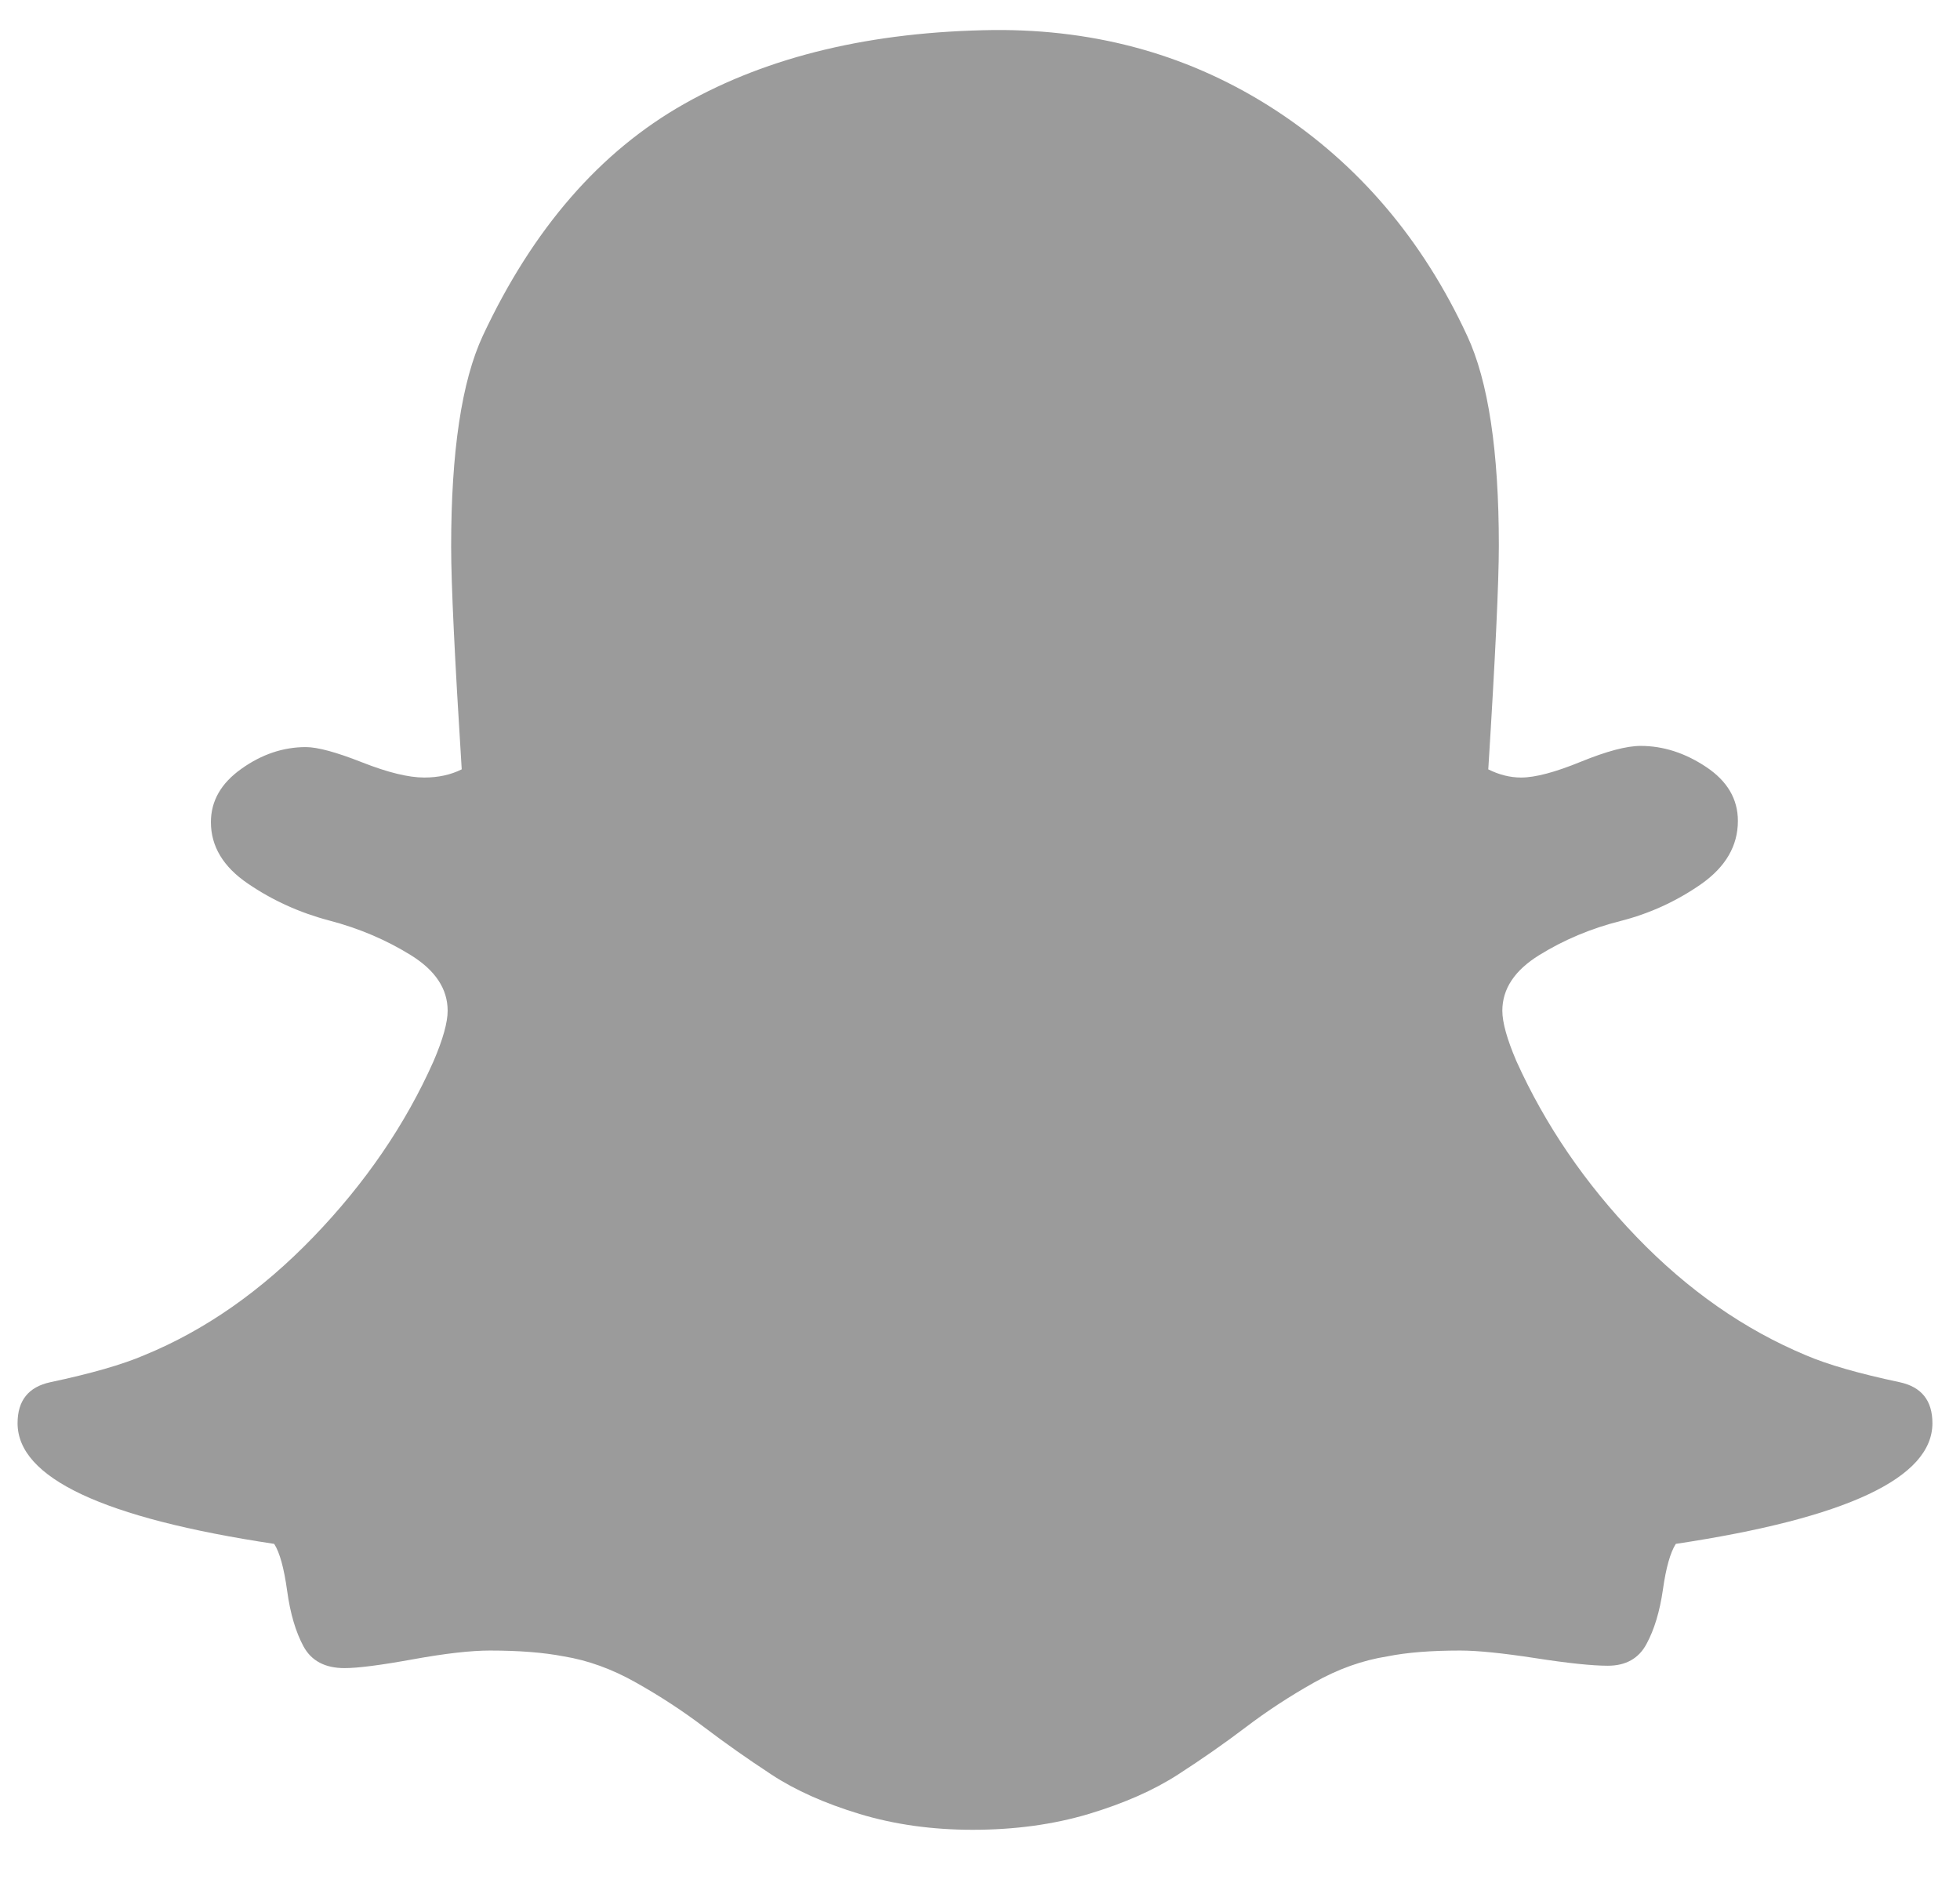 <?xml version="1.0" encoding="UTF-8" standalone="no"?>
<svg width="28px" height="27px" viewBox="0 0 28 27" version="1.1" xmlns="http://www.w3.org/2000/svg" xmlns:xlink="http://www.w3.org/1999/xlink">
    <!-- Generator: Sketch 40 (33762) - http://www.bohemiancoding.com/sketch -->
    <title> copy</title>
    <desc>Created with Sketch.</desc>
    <defs></defs>
    <g id="HP-temp" stroke="none" stroke-width="1" fill="none" fill-rule="evenodd">
        <g id="Desktop-HD-Copy-2" transform="translate(-1250, -12155)" fill="#9B9B9B">
            <path d="M1264.196,12155.429 C1265.692,12155.417 1267.034,12155.8 1268.223,12156.575 C1269.411,12157.351 1270.324,12158.425 1270.96,12159.798 C1271.261,12160.445 1271.412,12161.444 1271.412,12162.795 C1271.412,12163.319 1271.362,12164.385 1271.261,12165.992 C1271.417,12166.07 1271.574,12166.109 1271.73,12166.109 C1271.931,12166.109 1272.215,12166.034 1272.584,12165.883 C1272.952,12165.733 1273.237,12165.657 1273.438,12165.657 C1273.761,12165.657 1274.074,12165.758 1274.375,12165.959 C1274.676,12166.16 1274.827,12166.416 1274.827,12166.729 C1274.827,12167.086 1274.651,12167.387 1274.3,12167.633 C1273.948,12167.878 1273.563,12168.054 1273.145,12168.16 C1272.726,12168.266 1272.341,12168.428 1271.989,12168.646 C1271.638,12168.863 1271.462,12169.128 1271.462,12169.441 C1271.462,12169.608 1271.529,12169.848 1271.663,12170.161 C1272.076,12171.076 1272.648,12171.913 1273.379,12172.672 C1274.11,12173.431 1274.916,12173.994 1275.798,12174.363 C1276.11,12174.497 1276.557,12174.625 1277.137,12174.748 C1277.45,12174.815 1277.606,12175.01 1277.606,12175.334 C1277.606,12176.115 1276.384,12176.69 1273.94,12177.058 C1273.862,12177.181 1273.8,12177.398 1273.756,12177.711 C1273.711,12178.023 1273.633,12178.283 1273.521,12178.489 C1273.41,12178.696 1273.225,12178.799 1272.969,12178.799 C1272.746,12178.799 1272.4,12178.763 1271.931,12178.69 C1271.462,12178.618 1271.105,12178.582 1270.859,12178.582 C1270.446,12178.582 1270.1,12178.609 1269.821,12178.665 C1269.464,12178.721 1269.113,12178.846 1268.767,12179.042 C1268.421,12179.237 1268.097,12179.449 1267.796,12179.678 C1267.494,12179.907 1267.171,12180.133 1266.825,12180.356 C1266.479,12180.579 1266.055,12180.766 1265.552,12180.917 C1265.05,12181.067 1264.498,12181.143 1263.895,12181.143 C1263.315,12181.143 1262.776,12181.067 1262.28,12180.917 C1261.783,12180.766 1261.364,12180.579 1261.024,12180.356 C1260.684,12180.133 1260.363,12179.907 1260.061,12179.678 C1259.76,12179.449 1259.436,12179.237 1259.09,12179.042 C1258.744,12178.846 1258.398,12178.721 1258.052,12178.665 C1257.762,12178.609 1257.411,12178.582 1256.998,12178.582 C1256.73,12178.582 1256.364,12178.623 1255.901,12178.707 C1255.438,12178.791 1255.112,12178.833 1254.922,12178.833 C1254.643,12178.833 1254.448,12178.729 1254.336,12178.523 C1254.224,12178.316 1254.146,12178.051 1254.102,12177.728 C1254.057,12177.404 1253.996,12177.181 1253.917,12177.058 C1251.473,12176.69 1250.251,12176.115 1250.251,12175.334 C1250.251,12175.01 1250.407,12174.815 1250.72,12174.748 C1251.3,12174.625 1251.747,12174.497 1252.059,12174.363 C1252.93,12174.006 1253.736,12173.442 1254.478,12172.672 C1255.22,12171.902 1255.792,12171.065 1256.194,12170.161 C1256.328,12169.848 1256.395,12169.608 1256.395,12169.441 C1256.395,12169.128 1256.219,12168.863 1255.868,12168.646 C1255.516,12168.428 1255.128,12168.263 1254.704,12168.152 C1254.28,12168.04 1253.892,12167.864 1253.541,12167.624 C1253.189,12167.385 1253.013,12167.092 1253.013,12166.746 C1253.013,12166.444 1253.158,12166.19 1253.449,12165.984 C1253.739,12165.777 1254.046,12165.674 1254.369,12165.674 C1254.537,12165.674 1254.805,12165.747 1255.173,12165.892 C1255.541,12166.037 1255.837,12166.109 1256.06,12166.109 C1256.261,12166.109 1256.44,12166.07 1256.596,12165.992 C1256.496,12164.407 1256.445,12163.347 1256.445,12162.811 C1256.445,12161.45 1256.596,12160.445 1256.897,12159.798 C1257.612,12158.269 1258.571,12157.164 1259.777,12156.483 C1260.982,12155.802 1262.455,12155.451 1264.196,12155.429 L1264.196,12155.429 Z" id="-copy"></path>
        </g>
    </g>
</svg>